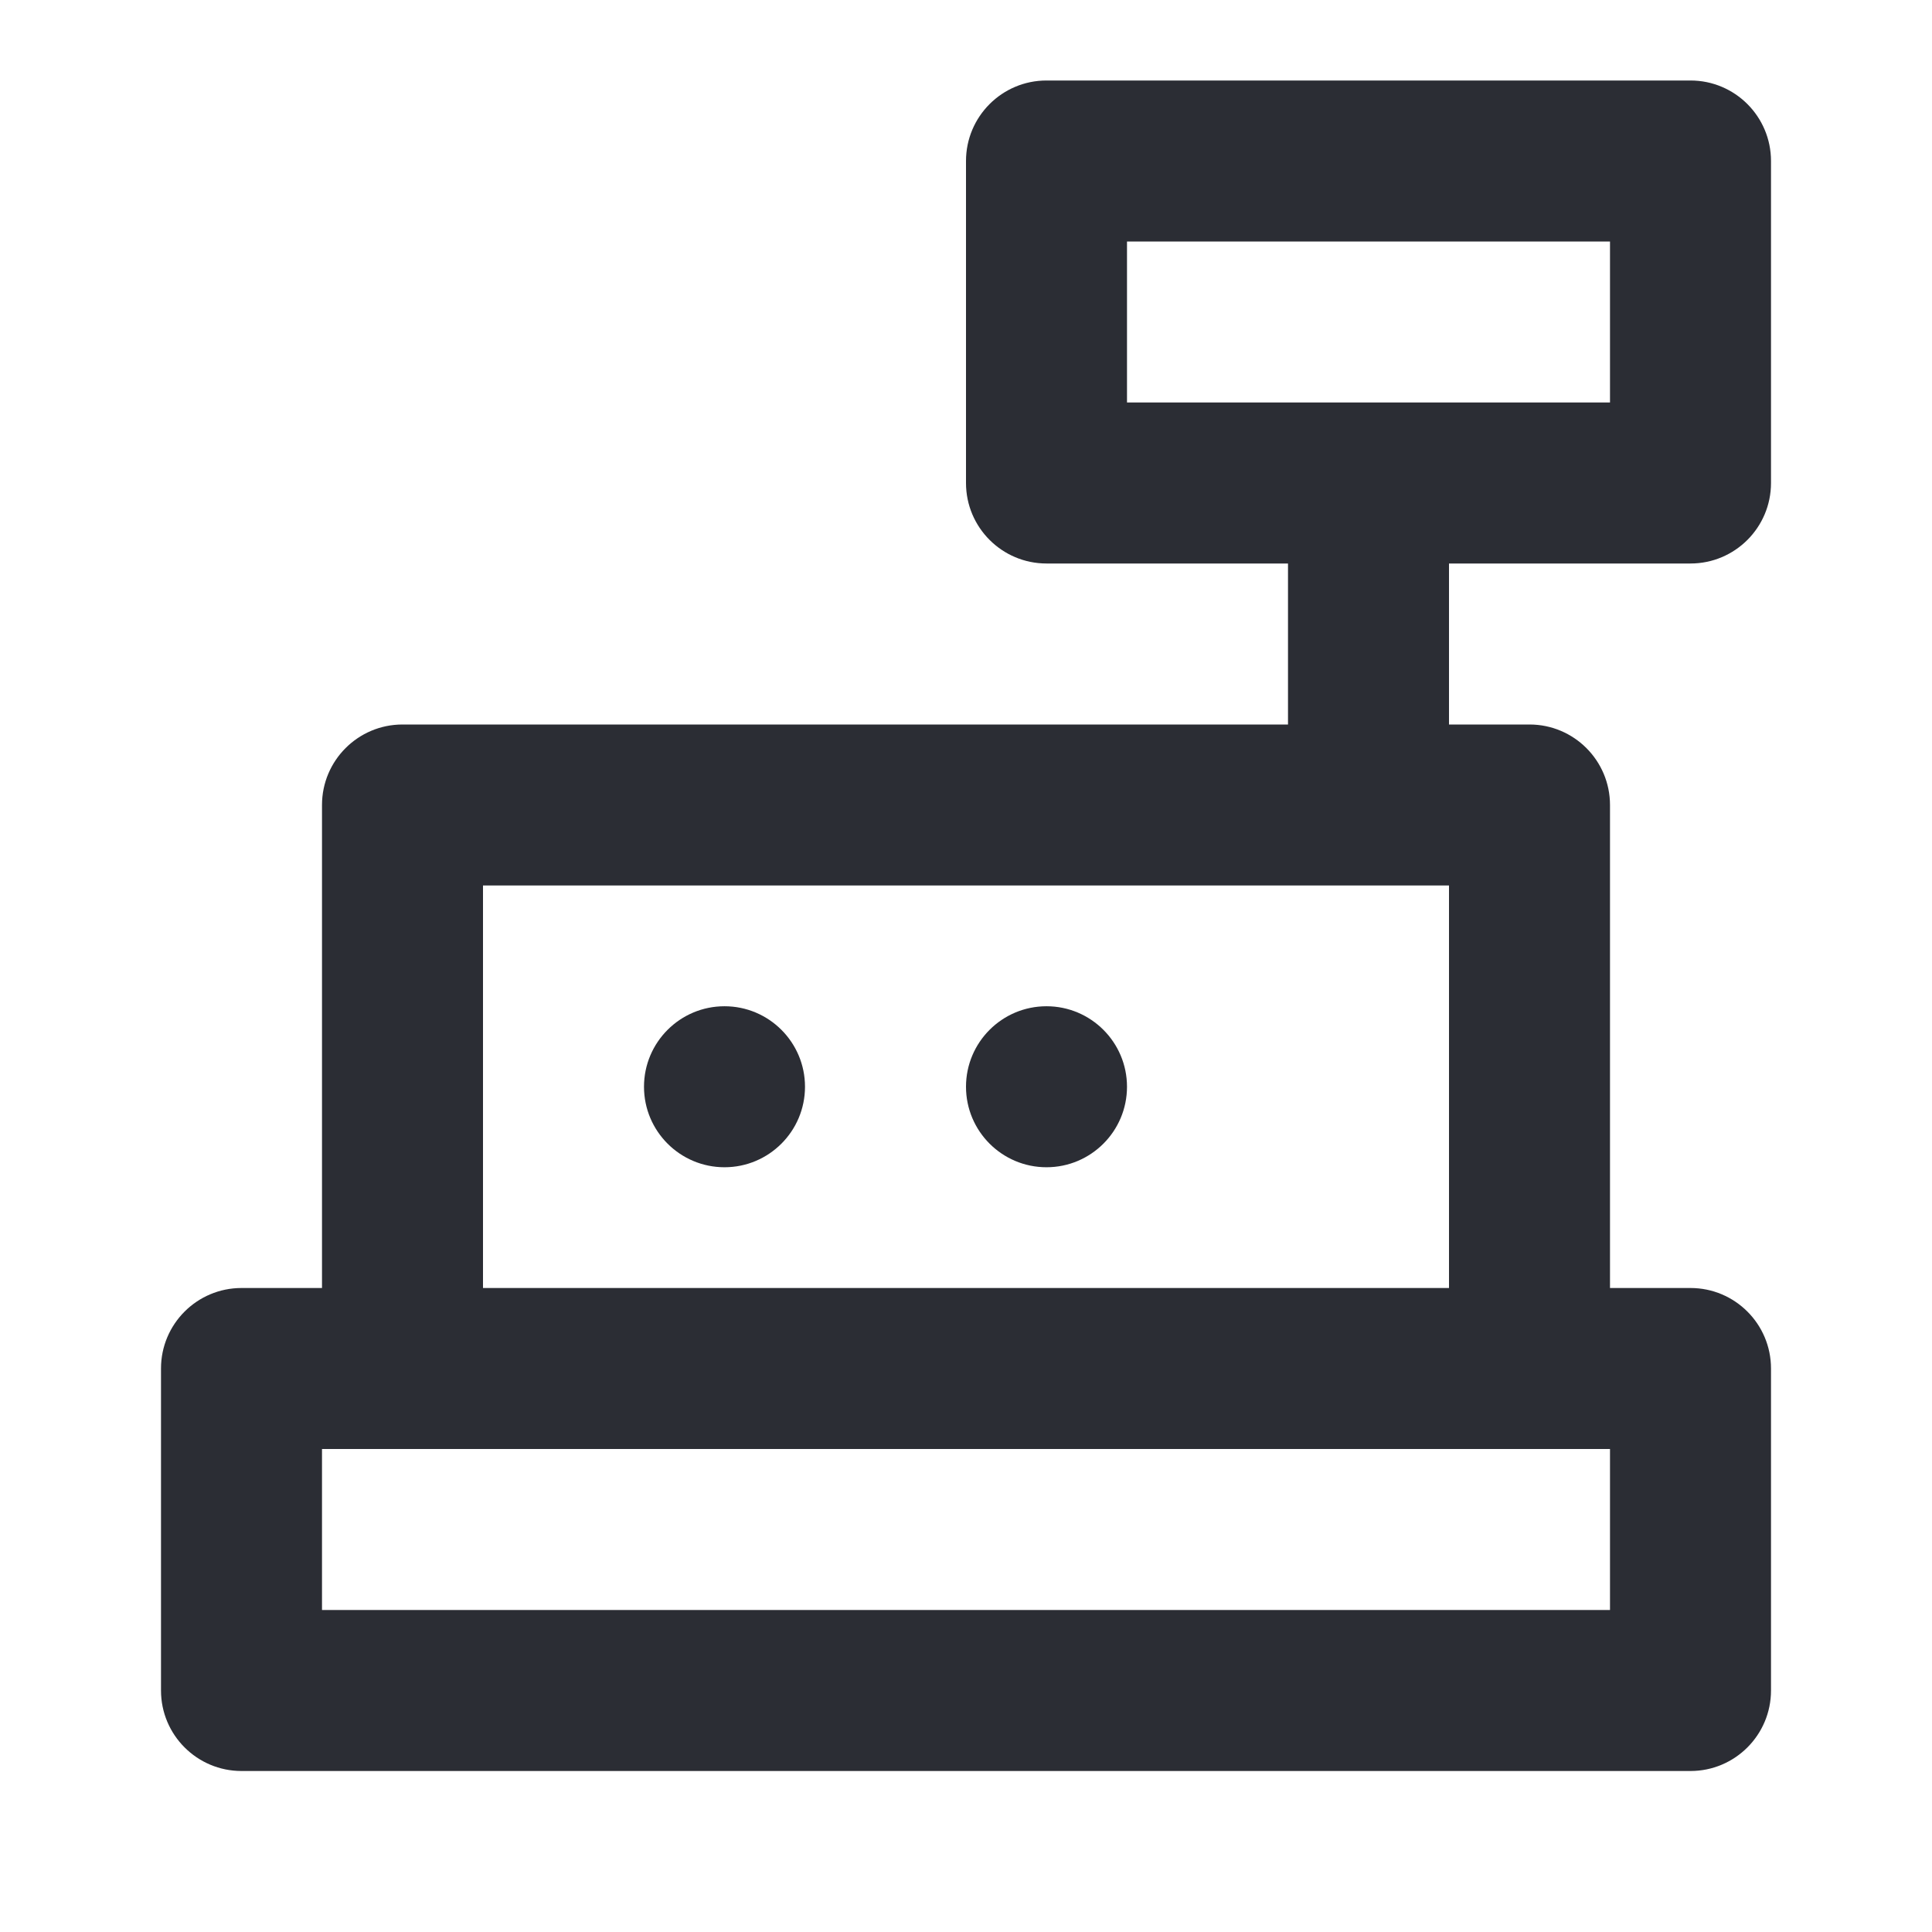 <svg width="24" height="24" viewBox="0 0 24 24" fill="none" xmlns="http://www.w3.org/2000/svg">
<path d="M10 13.5C10 14.052 9.552 14.5 9 14.5C8.448 14.5 8 14.052 8 13.5C8 12.948 8.448 12.5 9 12.5C9.552 12.5 10 12.948 10 13.5Z" fill="#2B2D34"/>
<path d="M13 14.5C13.552 14.5 14 14.052 14 13.5C14 12.948 13.552 12.5 13 12.5C12.448 12.5 12 12.948 12 13.5C12 14.052 12.448 14.5 13 14.5Z" fill="#2B2D34"/>
<path fill-rule="evenodd" clip-rule="evenodd" d="M13 1C12.448 1 12 1.448 12 2V6C12 6.552 12.448 7 13 7H16V9H5C4.448 9 4 9.448 4 10V16H3C2.448 16 2 16.448 2 17V21C2 21.552 2.448 22 3 22H21C21.552 22 22 21.552 22 21V17C22 16.448 21.552 16 21 16H20V10C20 9.448 19.552 9 19 9H18V7H21C21.552 7 22 6.552 22 6V2C22 1.448 21.552 1 21 1H13ZM14 5V3H20V5H14ZM4 18H20V20H4V18ZM6 11H18V16H6V11Z" fill="#2B2D34"/>
</svg>

